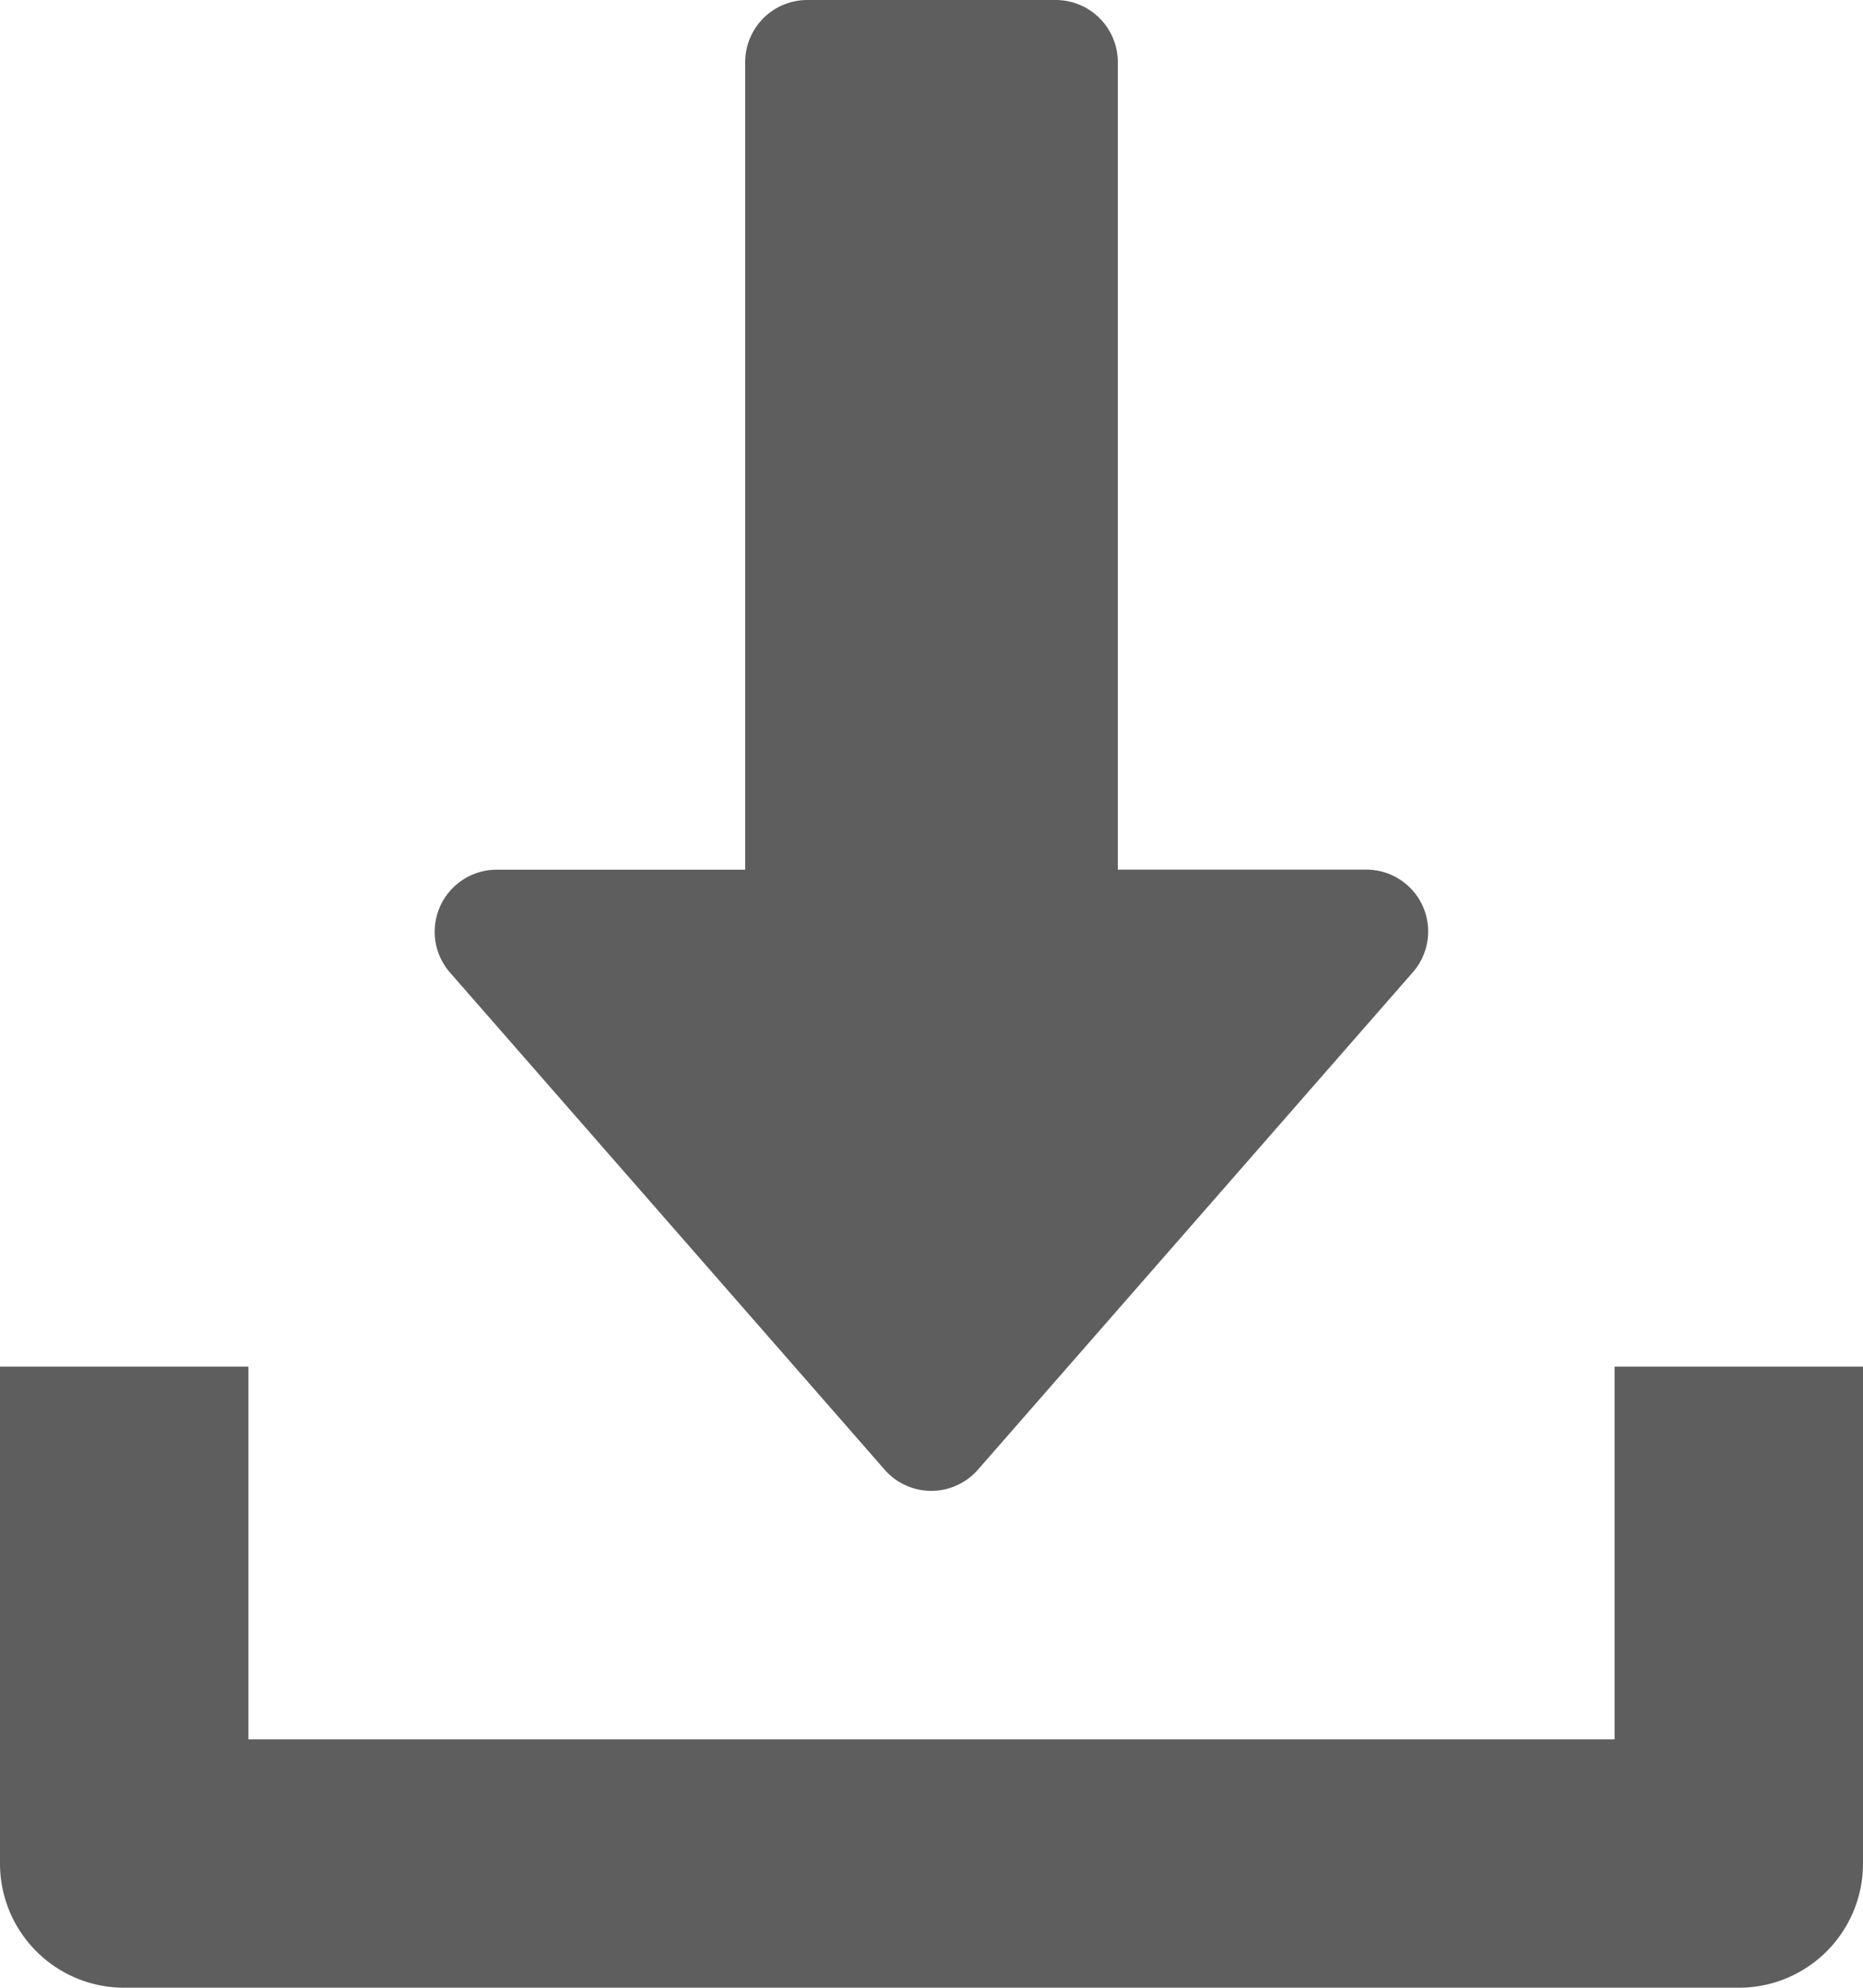<svg xmlns="http://www.w3.org/2000/svg" width="21.44" height="22.869" viewBox="0 0 21.44 22.869">
  <g id="download" transform="translate(-16)">
    <g id="Group_26085" data-name="Group 26085" transform="translate(21.003)">
      <g id="Group_26084" data-name="Group 26084">
        <path id="Path_35431" data-name="Path 35431" d="M139.368,10.424a.713.713,0,0,0-.65-.419h-2.859V.715A.715.715,0,0,0,135.145,0h-2.859a.715.715,0,0,0-.715.715v9.291h-2.859a.714.714,0,0,0-.537,1.185l5,5.717a.713.713,0,0,0,1.075,0l5-5.717A.713.713,0,0,0,139.368,10.424Z" transform="translate(-127.998)" fill="#5e5e5e"/>
      </g>
    </g>
    <g id="Group_26087" data-name="Group 26087" transform="translate(16 15.723)">
      <g id="Group_26086" data-name="Group 26086">
        <path id="Path_35432" data-name="Path 35432" d="M34.581,352v4.288H18.859V352H16v5.717a1.429,1.429,0,0,0,1.429,1.429H36.011a1.428,1.428,0,0,0,1.429-1.429V352Z" transform="translate(-16 -352)" fill="#5e5e5e"/>
      </g>
    </g>
  </g>
</svg>
